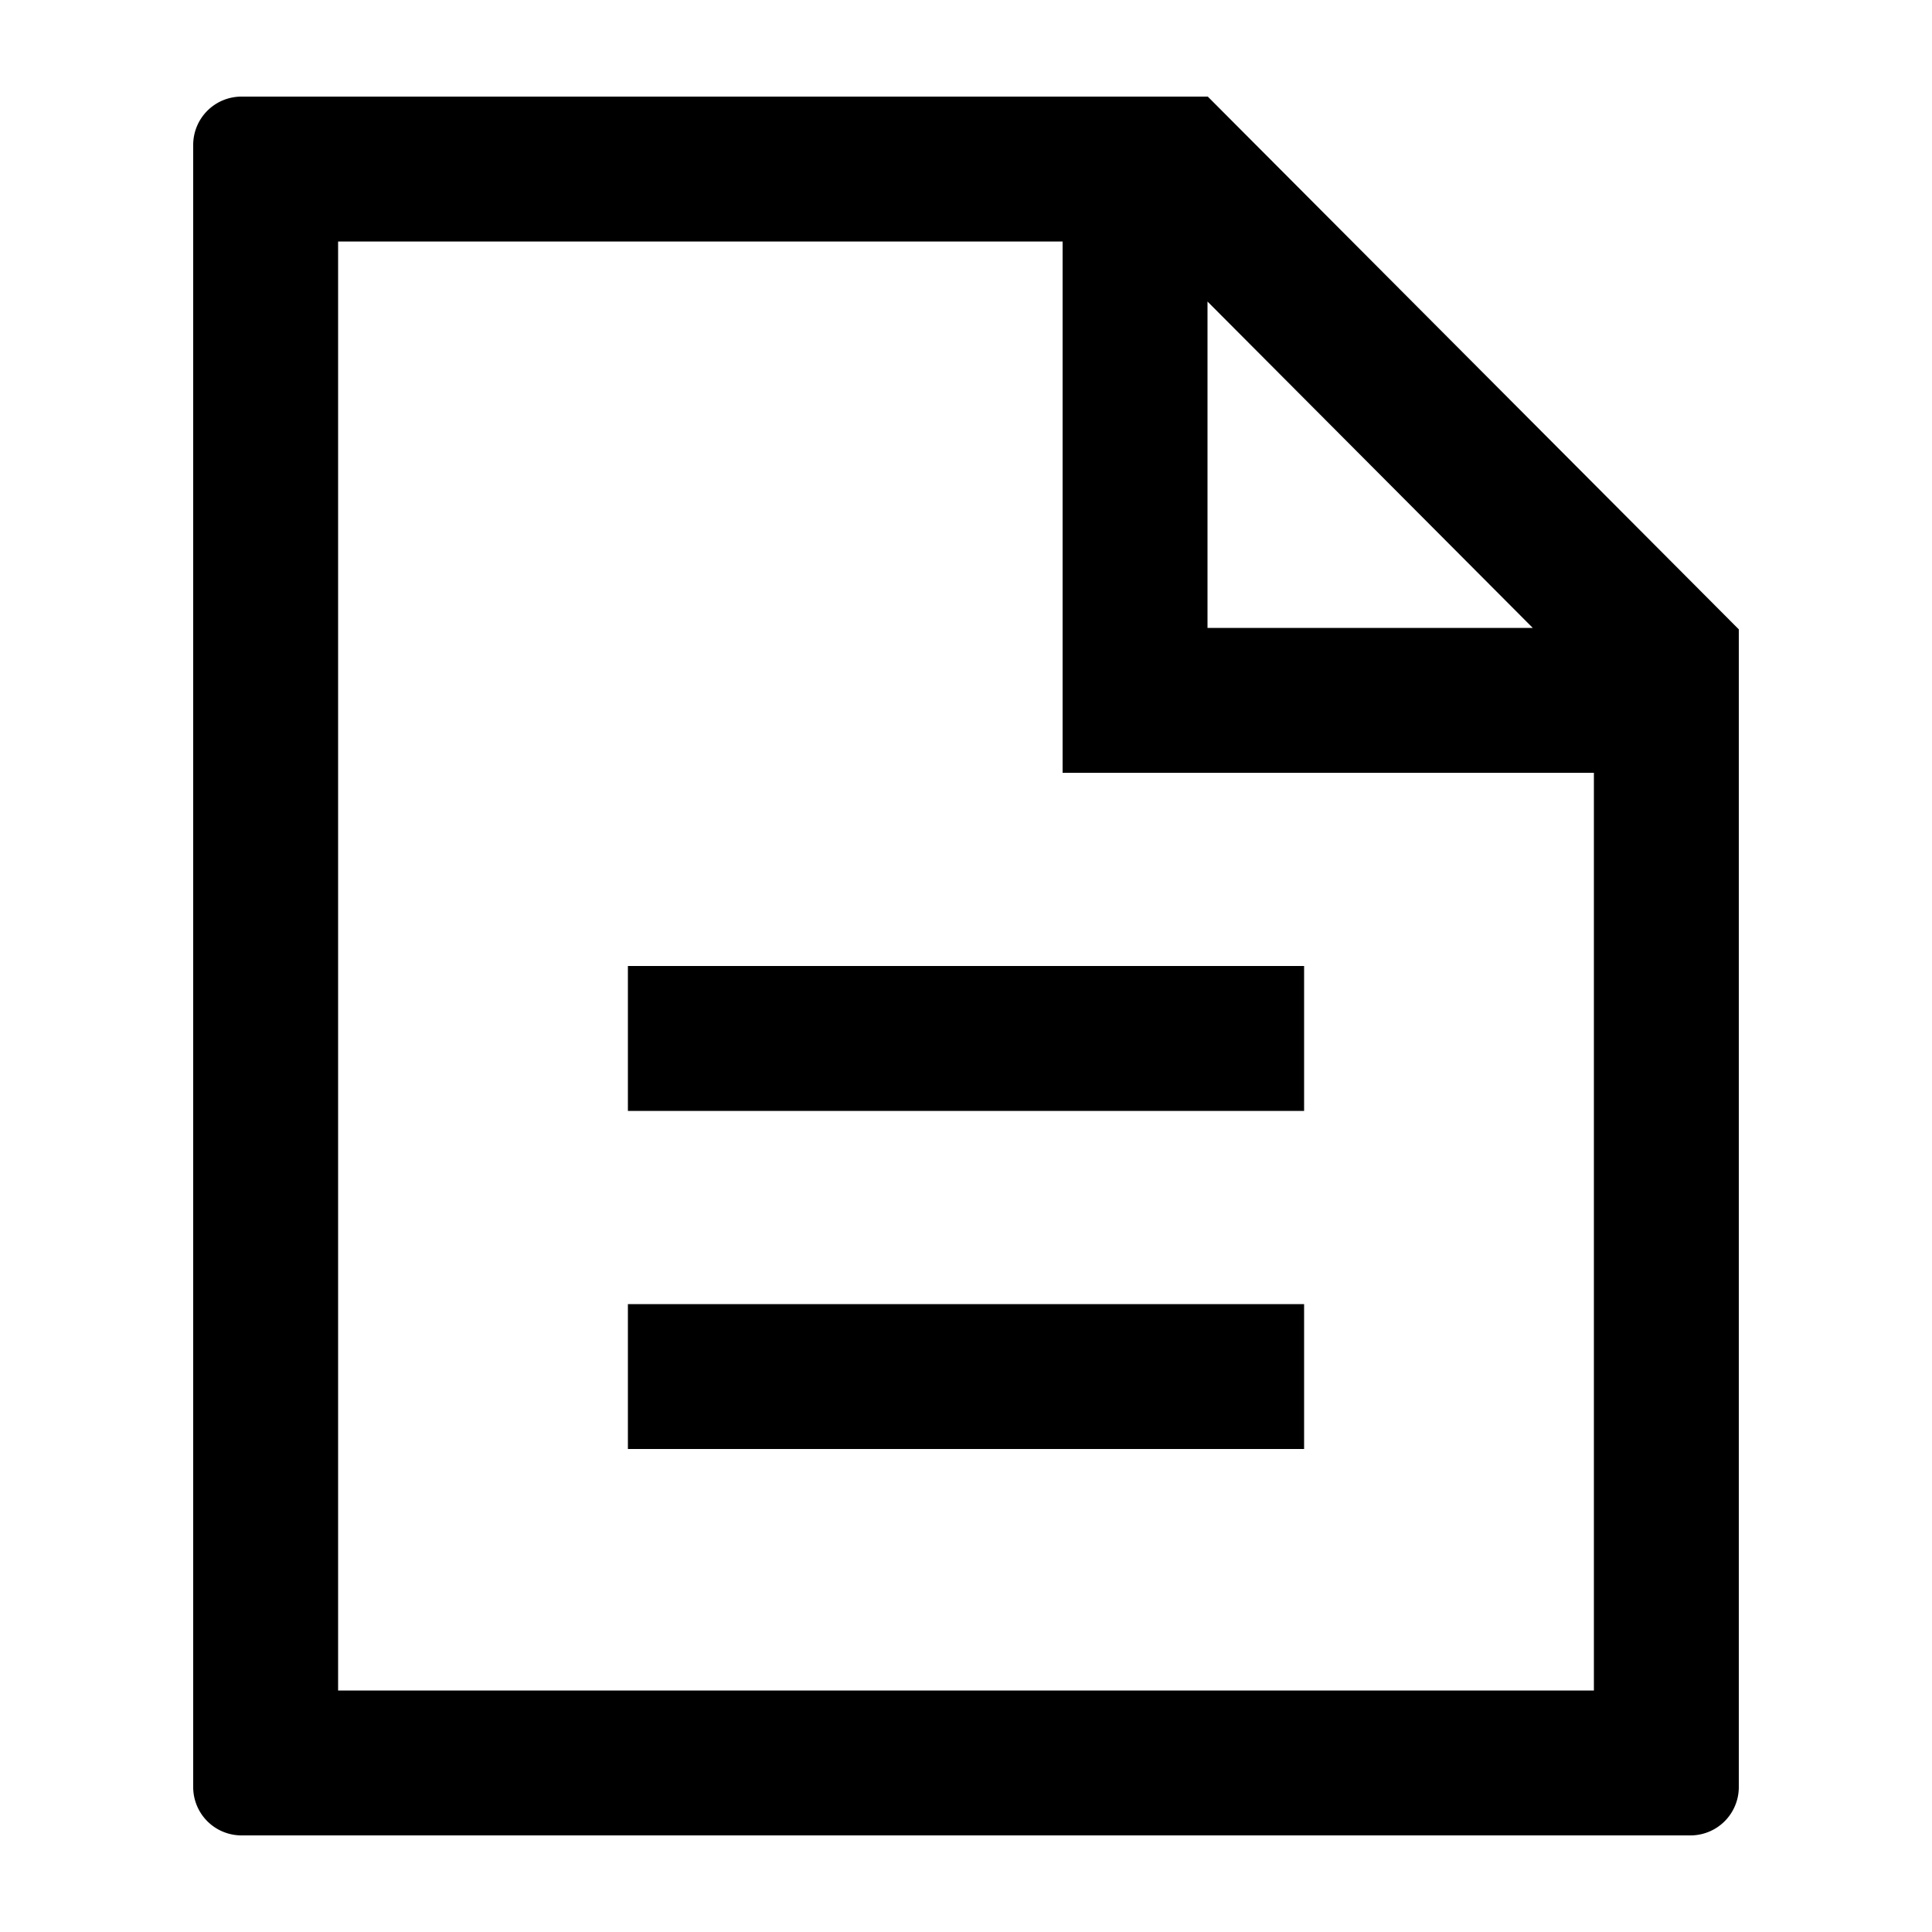 <?xml version="1.0" standalone="no"?><!DOCTYPE svg PUBLIC "-//W3C//DTD SVG 1.1//EN" "http://www.w3.org/Graphics/SVG/1.1/DTD/svg11.dtd"><svg class="icon" width="16px" height="16.00px" viewBox="0 0 1024 1024" version="1.1" xmlns="http://www.w3.org/2000/svg"><path d="M921.6 947.2a25.6 25.6 0 0 1-25.6 25.6H128a25.6 25.6 0 0 1-25.6-25.6V76.8a25.6 25.6 0 0 1 25.6-25.6h512.154L921.6 333.568V947.2zM563.2 128H179.2v768h665.6V409.6H563.2V128z m128 563.2v76.8H332.8v-76.8h358.4z m0-179.2v76.8H332.8v-76.8h358.4zM640 159.821V332.8h172.39L640 159.821z" /></svg>